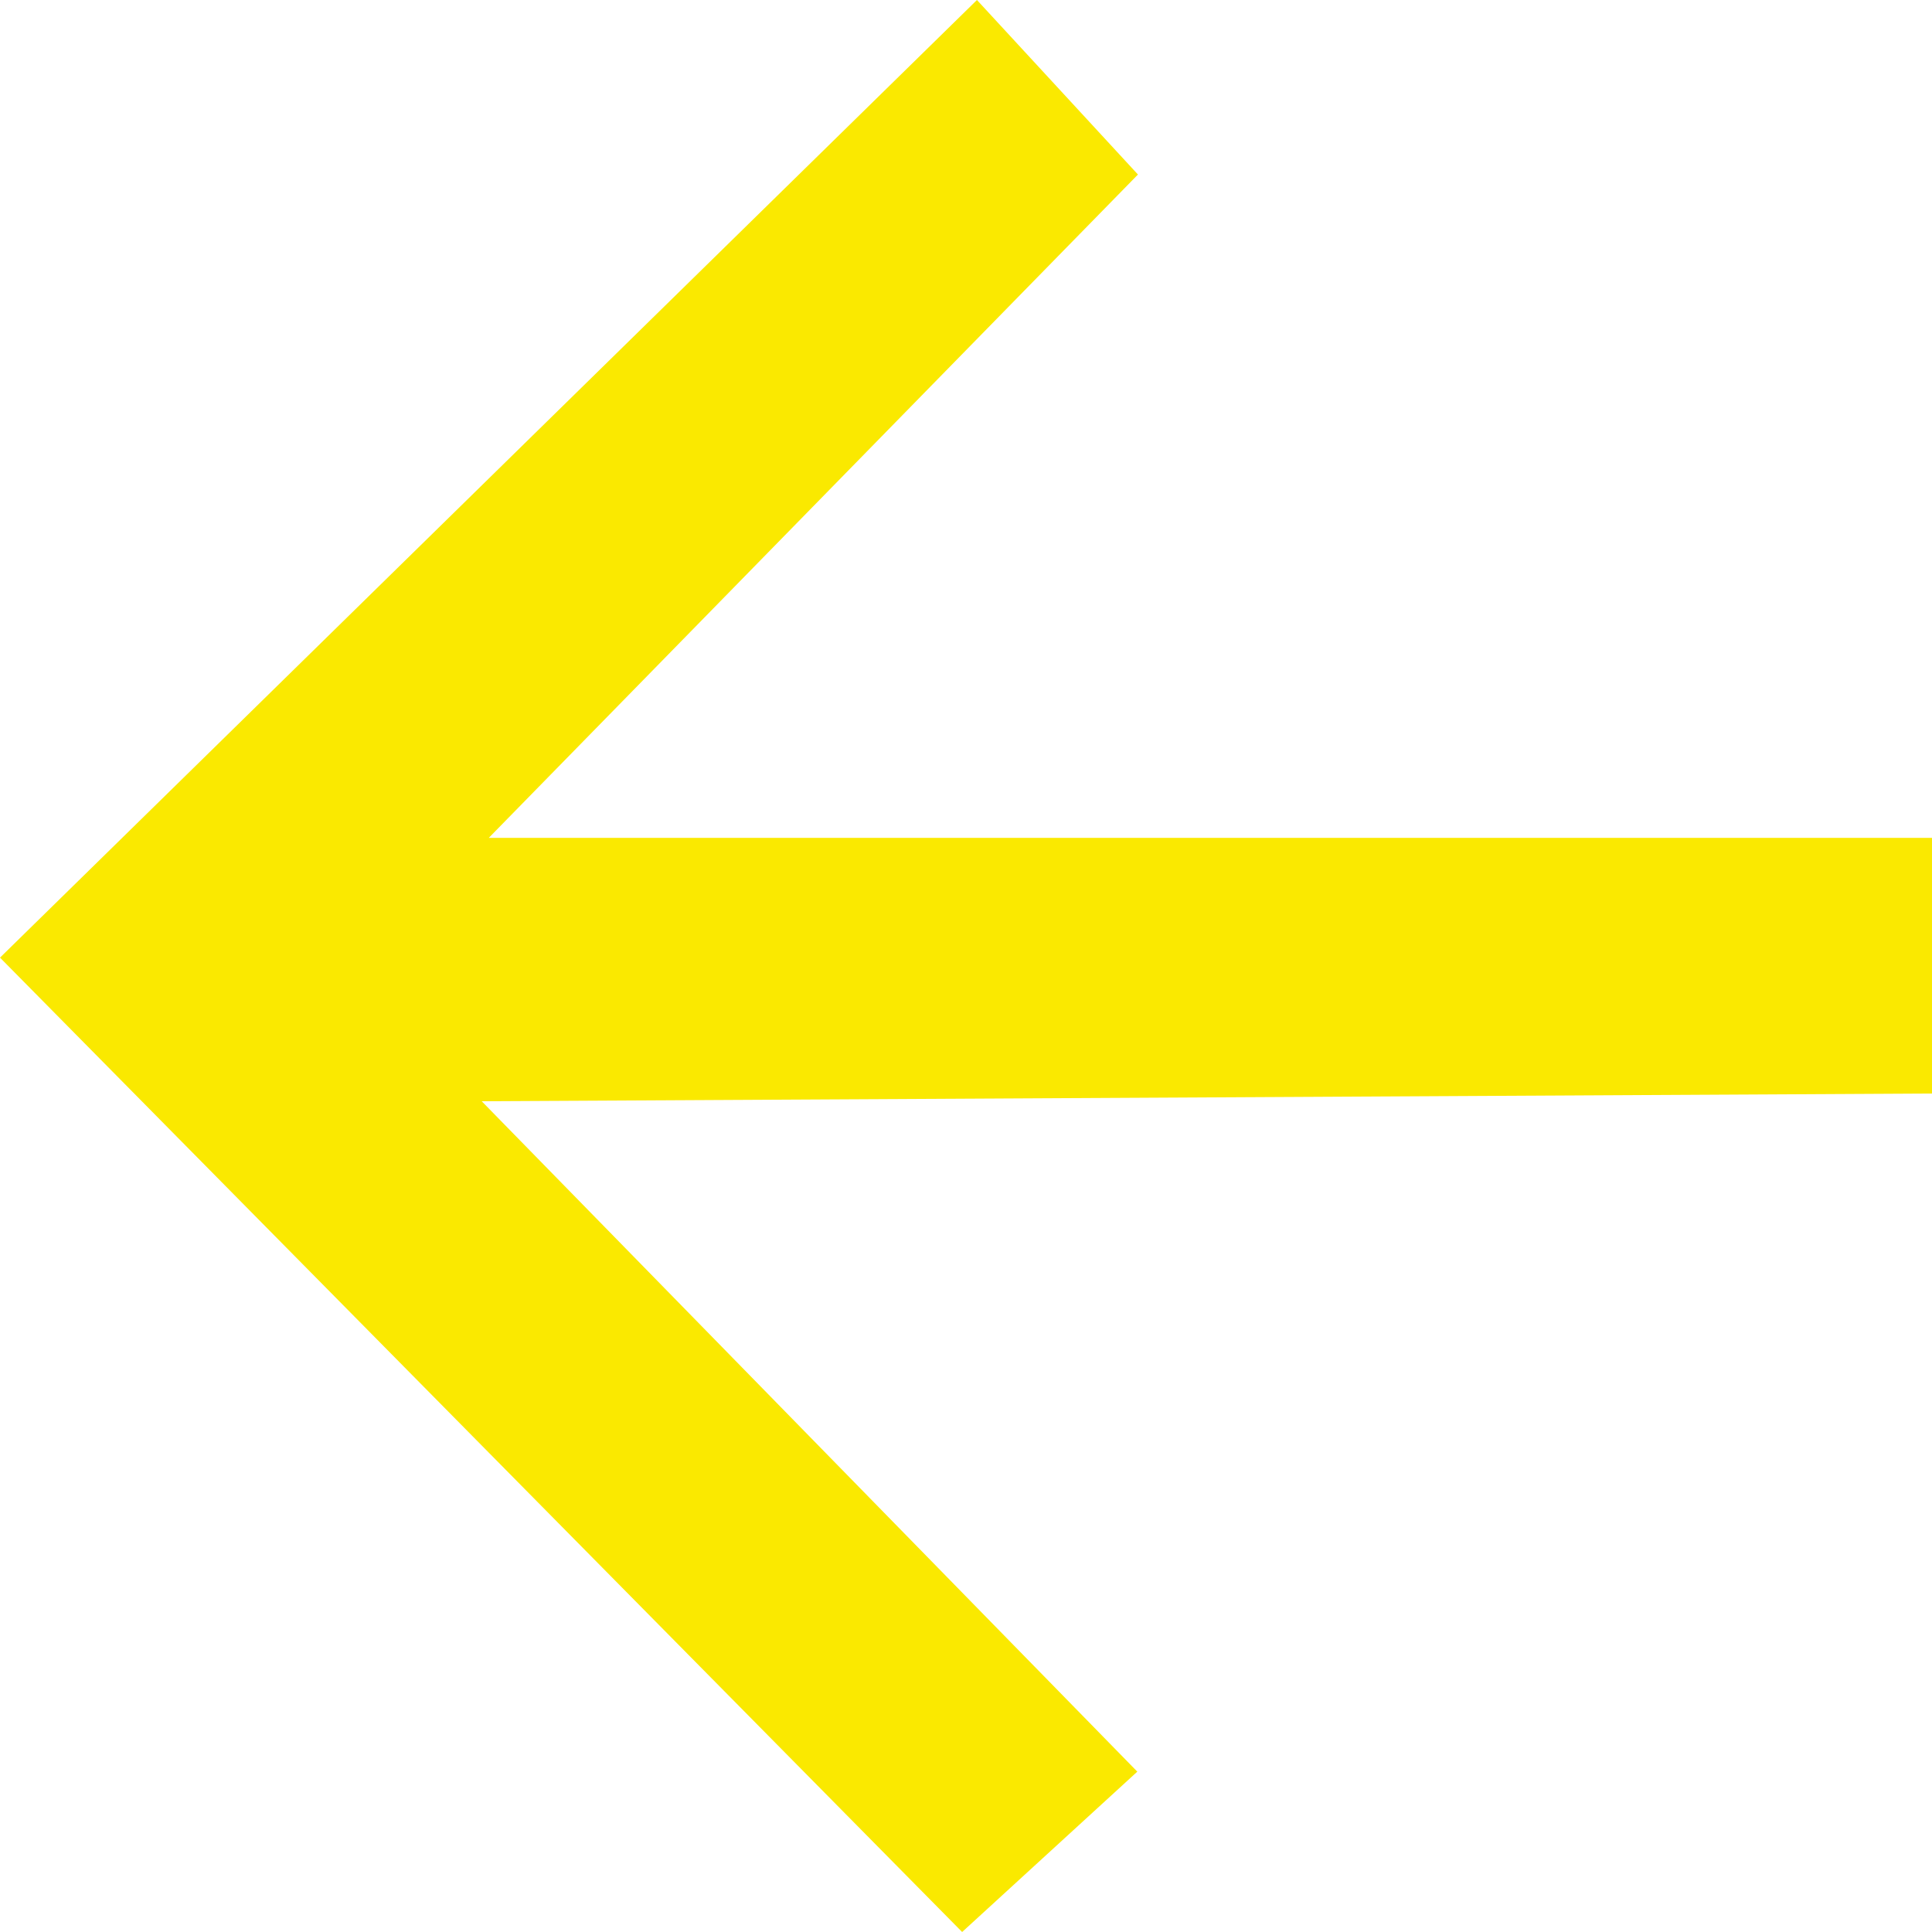 <?xml version="1.0" encoding="UTF-8"?>
<!DOCTYPE svg PUBLIC "-//W3C//DTD SVG 1.1//EN" "http://www.w3.org/Graphics/SVG/1.1/DTD/svg11.dtd">
<!-- Creator: CorelDRAW 2020 (64 Bit) -->
<svg xmlns="http://www.w3.org/2000/svg" xml:space="preserve" width="30px" height="30px" version="1.1" style="shape-rendering:geometricPrecision; text-rendering:geometricPrecision; image-rendering:optimizeQuality; fill-rule:evenodd; clip-rule:evenodd"
viewBox="0 0 30 30"
 xmlns:xlink="http://www.w3.org/1999/xlink"
 xmlns:xodm="http://www.corel.com/coreldraw/odm/2003">
 <defs>
  <style type="text/css">
   <![CDATA[
    .fil0 {fill:#FAE900}
   ]]>
  </style>
 </defs>
 <g id="Camada_x0020_1">
  <polygon class="fil0" points="0,14.87 14.94,30 17.66,27.51 7.48,17.1 30,16.98 30,13.01 7.59,13.01 17.67,2.71 15.17,0 "/>
 </g>
</svg>
